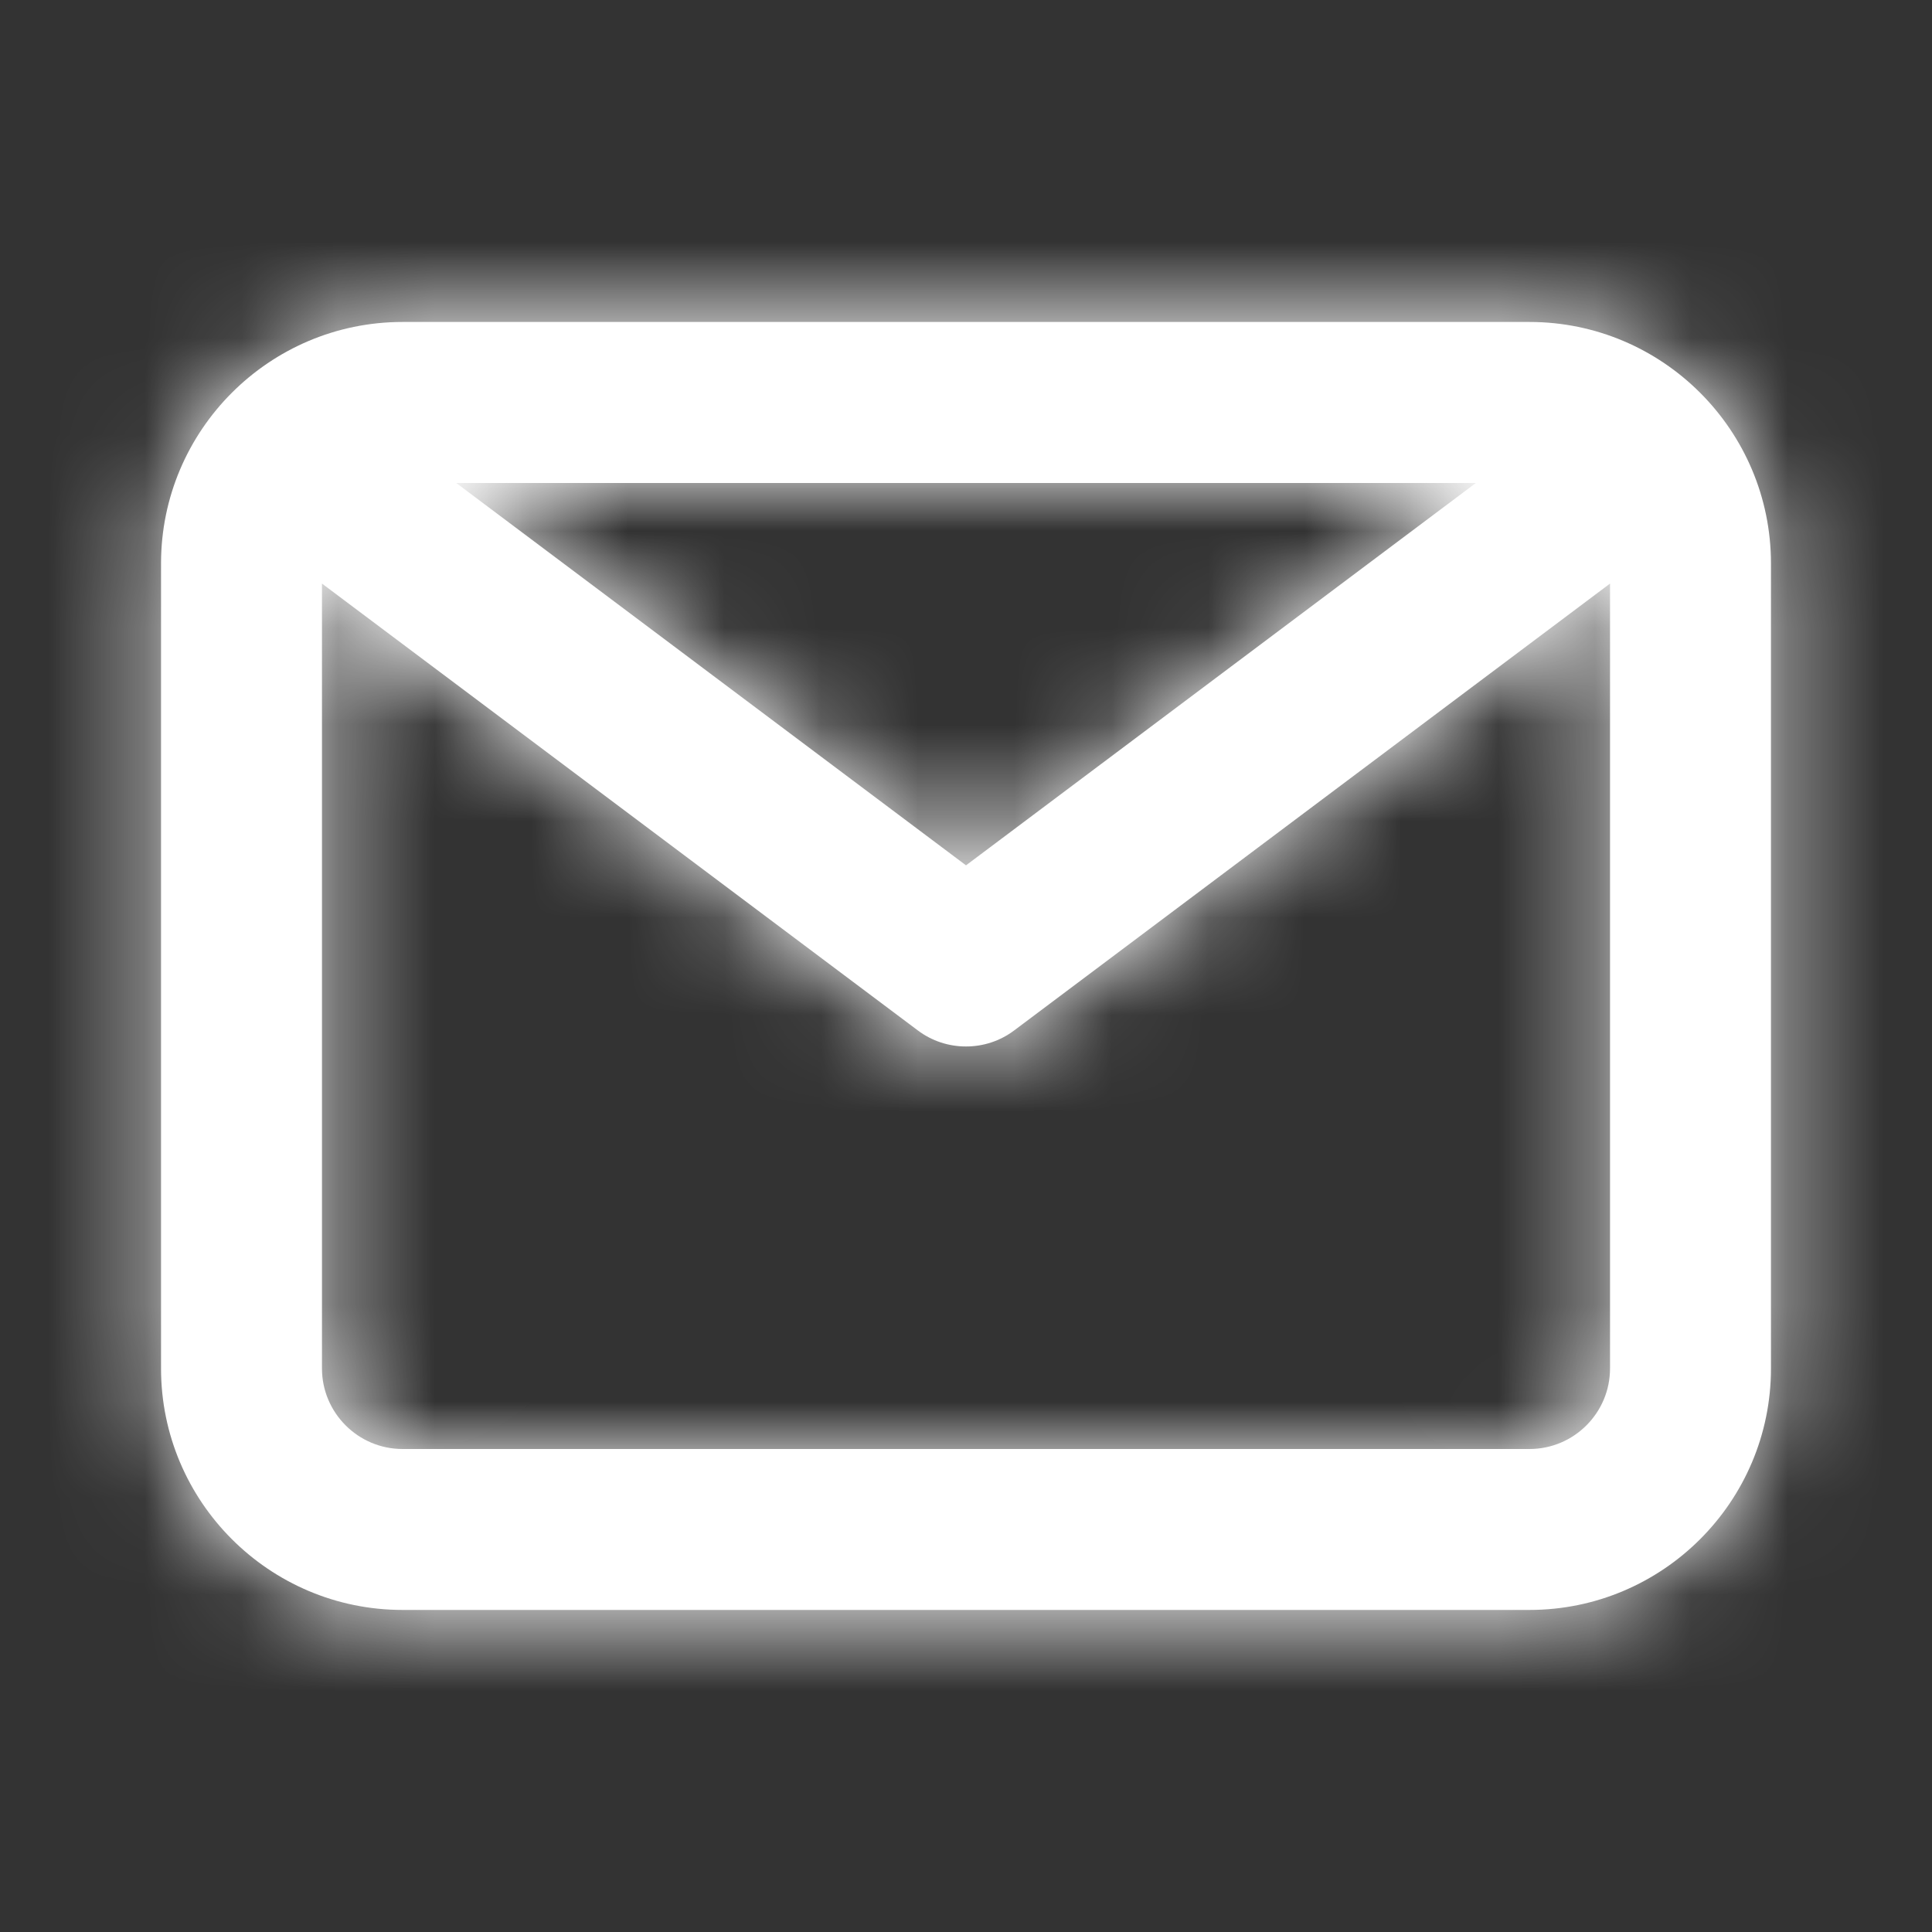 <svg width="20" height="20" viewBox="0 0 20 20" fill="none" xmlns="http://www.w3.org/2000/svg">
<rect x="0" y="0" width="20" height="20" fill="#333333" stroke="none"/>
<path fill-rule="evenodd" clip-rule="evenodd" d="M15.833 15H4.167C3.708 15 3.333 14.626 3.333 14.166V6.041L9.5 10.666C9.648 10.778 9.824 10.833 10 10.833C10.176 10.833 10.352 10.778 10.5 10.666L16.667 6.041V14.166C16.667 14.626 16.293 15 15.833 15ZM15.278 5L10 8.958L4.723 5H15.278ZM15.833 3.333H4.167C2.788 3.333 1.667 4.455 1.667 5.833V14.166C1.667 15.545 2.788 16.666 4.167 16.666H15.833C17.212 16.666 18.333 15.545 18.333 14.166V5.833C18.333 4.455 17.212 3.333 15.833 3.333Z" fill="white"/>
<mask id="mask0_2101_96342" style="mask-type:luminance" maskUnits="userSpaceOnUse" x="1" y="3" width="18" height="14">
<path fill-rule="evenodd" clip-rule="evenodd" d="M15.833 15H4.167C3.708 15 3.333 14.626 3.333 14.166V6.041L9.5 10.666C9.648 10.778 9.824 10.833 10 10.833C10.176 10.833 10.352 10.778 10.5 10.666L16.667 6.041V14.166C16.667 14.626 16.293 15 15.833 15ZM15.278 5L10 8.958L4.723 5H15.278ZM15.833 3.333H4.167C2.788 3.333 1.667 4.455 1.667 5.833V14.166C1.667 15.545 2.788 16.666 4.167 16.666H15.833C17.212 16.666 18.333 15.545 18.333 14.166V5.833C18.333 4.455 17.212 3.333 15.833 3.333Z" fill="white"/>
</mask>
<g mask="url(#mask0_2101_96342)">
<rect width="20" height="20" fill="white"/>
</g>
</svg>
